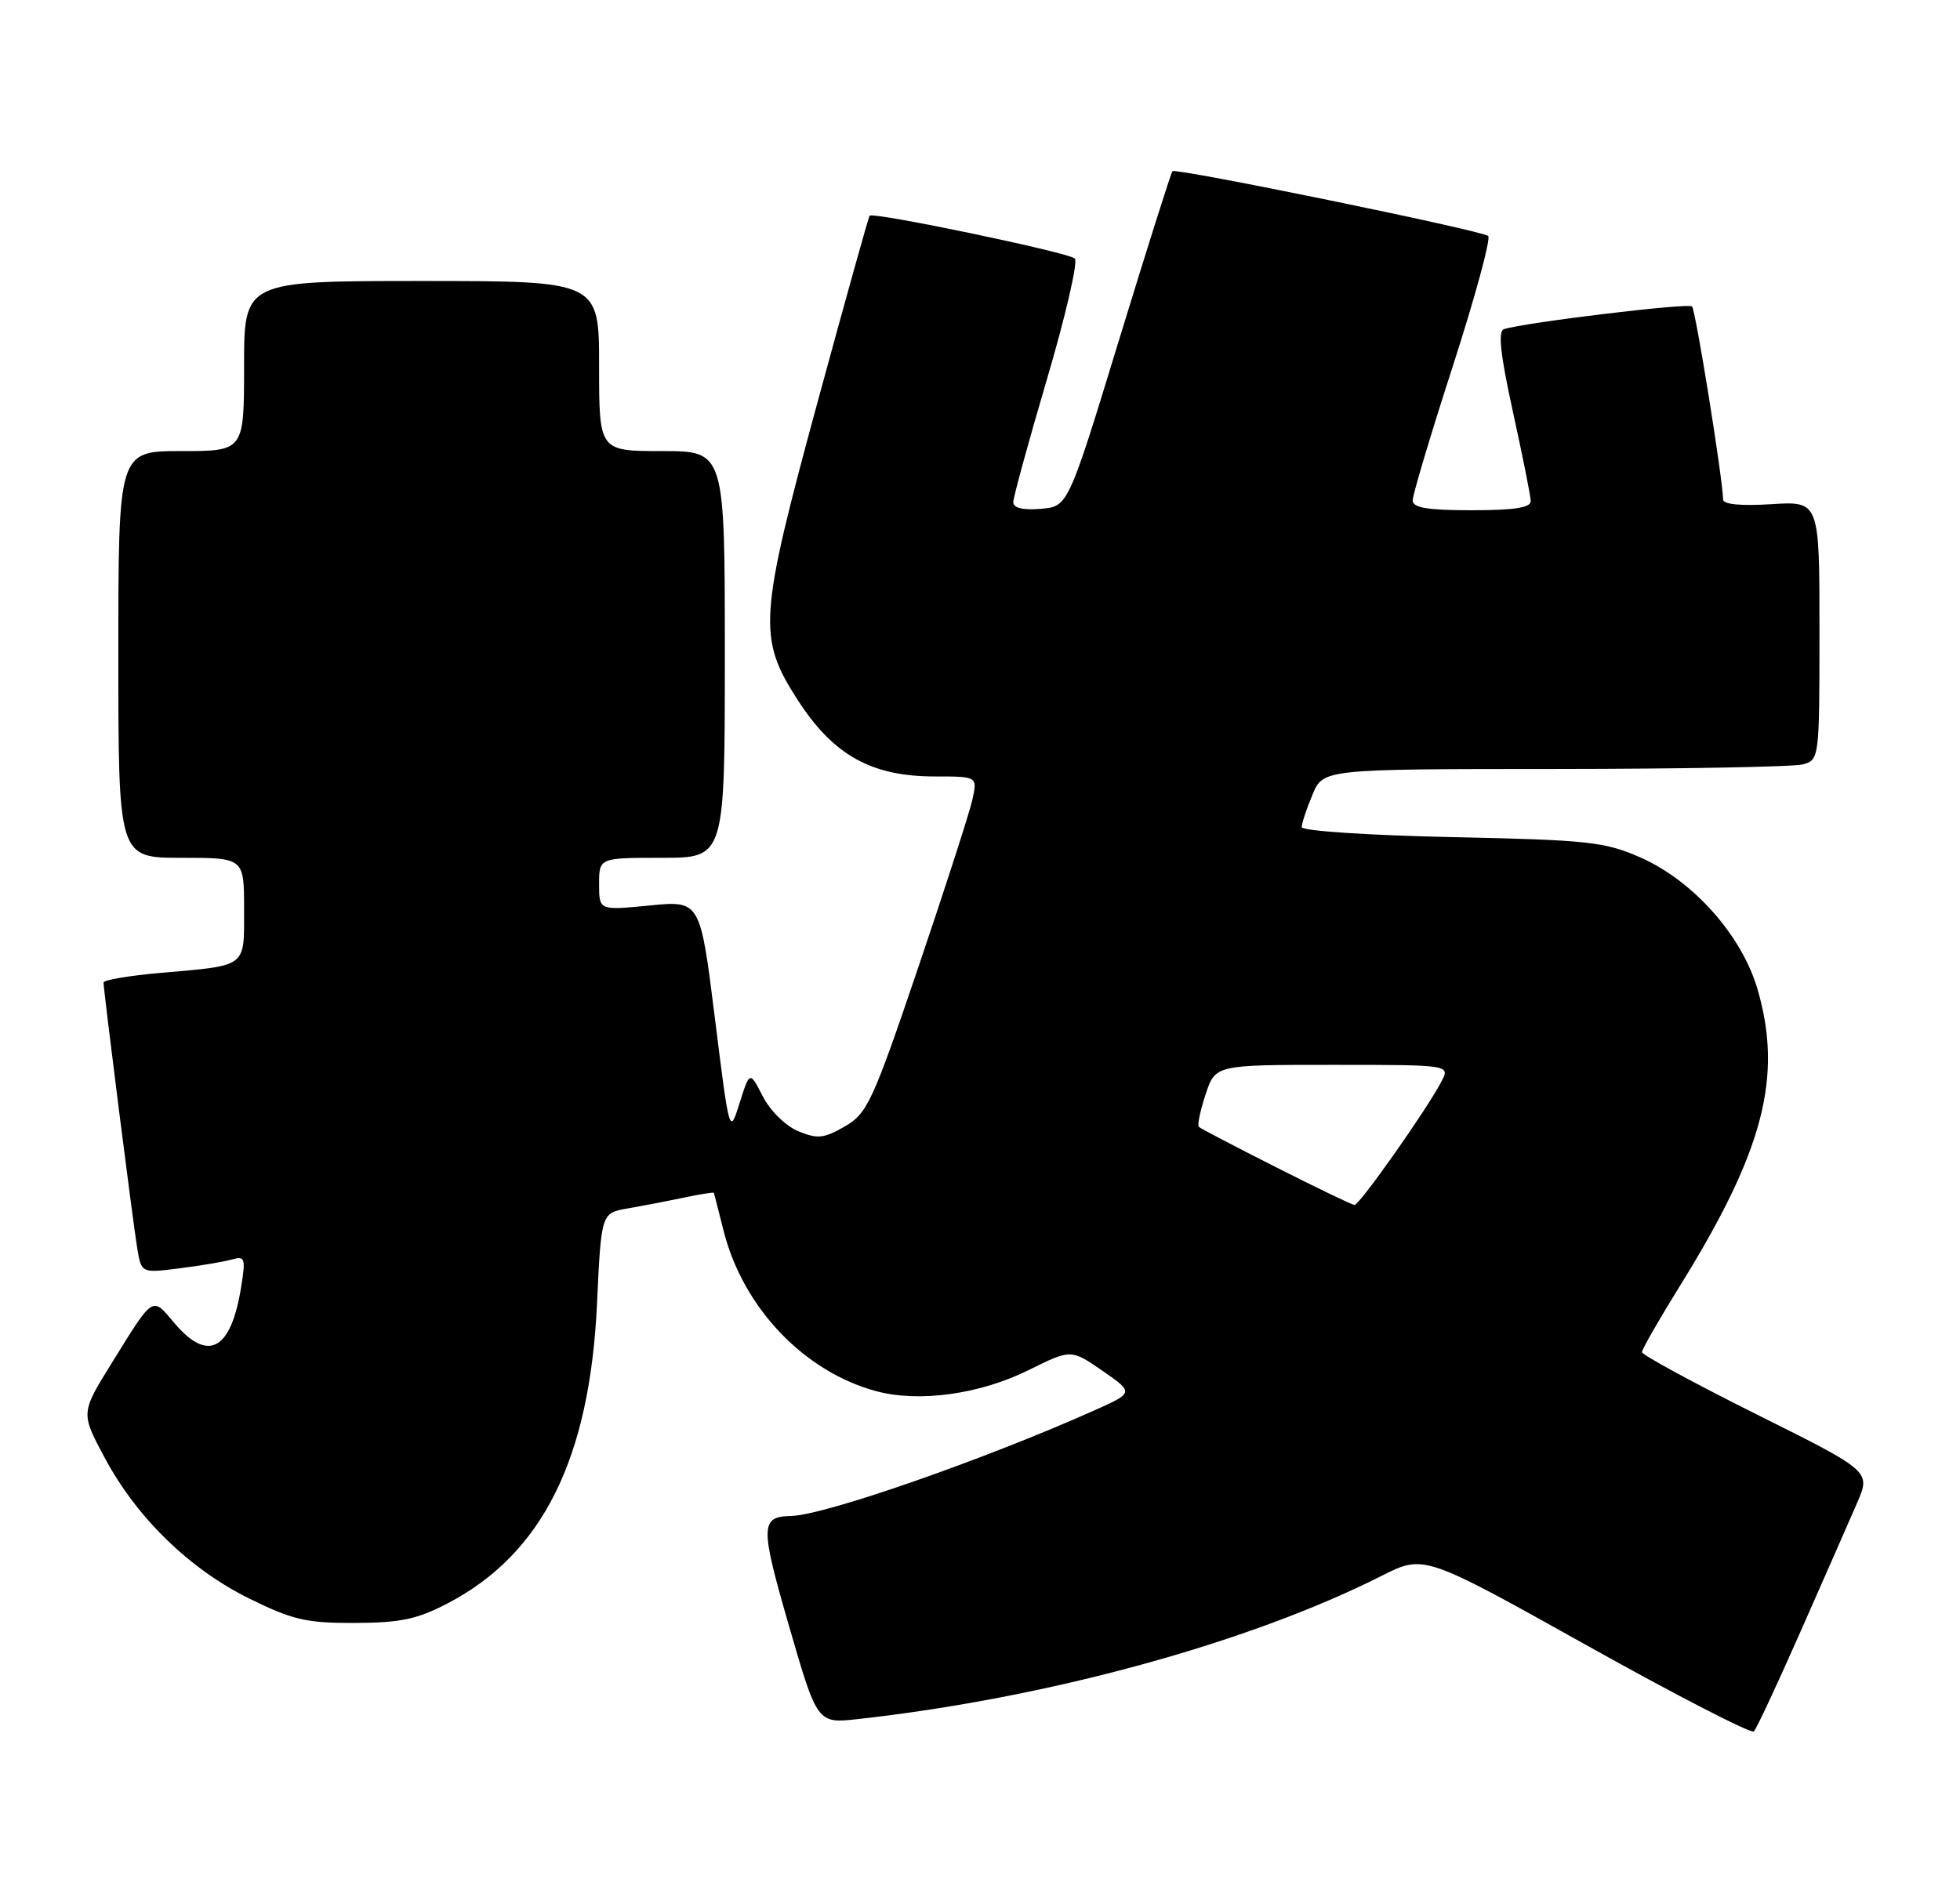 <?xml version="1.0" encoding="UTF-8" standalone="no"?>
<!DOCTYPE svg PUBLIC "-//W3C//DTD SVG 1.1//EN" "http://www.w3.org/Graphics/SVG/1.1/DTD/svg11.dtd" >
<svg xmlns="http://www.w3.org/2000/svg" xmlns:xlink="http://www.w3.org/1999/xlink" version="1.1" viewBox="0 0 265 256">
 <g >
 <path fill="currentColor"
d=" M 243.50 220.50 C 246.66 213.35 250.07 205.58 251.09 203.23 C 252.94 198.96 252.94 198.96 237.47 191.25 C 228.96 187.00 222.00 183.22 222.00 182.84 C 222.00 182.47 224.33 178.41 227.17 173.83 C 238.44 155.66 241.07 145.62 237.63 133.79 C 235.51 126.50 228.93 119.10 221.78 115.95 C 216.96 113.83 214.73 113.59 196.25 113.20 C 184.95 112.96 176.00 112.36 176.00 111.85 C 176.00 111.35 176.65 109.38 177.45 107.47 C 178.90 104.00 178.90 104.00 210.20 103.99 C 227.41 103.98 242.51 103.70 243.75 103.37 C 245.97 102.77 246.00 102.57 246.00 85.27 C 246.00 67.77 246.00 67.77 239.50 68.18 C 235.38 68.44 232.99 68.21 232.97 67.55 C 232.90 64.56 229.25 41.92 228.77 41.44 C 228.27 40.94 206.31 43.59 203.34 44.51 C 202.51 44.77 202.85 47.93 204.55 55.68 C 205.86 61.63 206.94 67.06 206.96 67.75 C 206.99 68.65 204.75 69.00 199.00 69.00 C 192.97 69.00 191.00 68.67 191.00 67.66 C 191.00 66.92 193.45 58.71 196.46 49.41 C 199.46 40.12 201.59 32.24 201.21 31.91 C 200.32 31.16 158.99 22.68 158.52 23.15 C 158.33 23.34 155.08 33.62 151.29 46.00 C 144.41 68.50 144.41 68.50 140.71 68.81 C 138.31 69.01 137.00 68.70 137.00 67.91 C 137.00 67.25 139.06 59.74 141.57 51.22 C 144.08 42.70 145.77 35.38 145.32 34.96 C 144.45 34.13 118.00 28.62 117.57 29.17 C 117.43 29.35 114.31 40.52 110.64 54.00 C 102.58 83.63 102.40 86.21 107.88 94.70 C 112.69 102.14 117.83 105.00 126.40 105.00 C 132.16 105.00 132.16 105.00 131.47 108.14 C 131.09 109.87 127.79 120.09 124.14 130.86 C 117.98 149.03 117.26 150.57 114.22 152.33 C 111.39 153.96 110.52 154.05 107.92 152.97 C 106.23 152.27 104.13 150.21 103.14 148.27 C 101.37 144.83 101.37 144.83 100.00 149.16 C 98.63 153.50 98.63 153.50 96.65 137.64 C 94.67 121.77 94.67 121.77 87.83 122.45 C 81.00 123.12 81.00 123.12 81.00 119.56 C 81.00 116.00 81.00 116.00 89.50 116.00 C 98.00 116.00 98.00 116.00 98.00 88.50 C 98.00 61.00 98.00 61.00 89.50 61.00 C 81.00 61.00 81.00 61.00 81.00 49.50 C 81.00 38.00 81.00 38.00 57.00 38.00 C 33.00 38.00 33.00 38.00 33.00 49.50 C 33.00 61.00 33.00 61.00 24.50 61.00 C 16.00 61.00 16.00 61.00 16.00 88.50 C 16.00 116.00 16.00 116.00 24.50 116.00 C 33.00 116.00 33.00 116.00 33.00 122.93 C 33.00 130.93 33.53 130.52 21.75 131.56 C 17.49 131.93 14.00 132.52 14.00 132.87 C 14.01 134.03 17.99 165.45 18.56 168.84 C 19.12 172.17 19.12 172.17 24.31 171.51 C 27.17 171.15 30.35 170.61 31.40 170.31 C 33.11 169.82 33.23 170.17 32.61 174.01 C 31.23 182.65 28.12 184.31 23.53 178.86 C 20.54 175.30 20.80 175.13 15.13 184.29 C 10.92 191.07 10.92 191.07 14.11 197.05 C 18.45 205.21 25.62 212.19 33.72 216.18 C 39.57 219.06 41.45 219.50 47.98 219.47 C 54.14 219.45 56.42 218.97 60.56 216.80 C 73.35 210.12 79.75 197.25 80.72 176.27 C 81.29 164.04 81.29 164.04 84.89 163.41 C 86.88 163.07 90.29 162.41 92.47 161.95 C 94.66 161.49 96.48 161.20 96.52 161.31 C 96.55 161.41 97.16 163.75 97.85 166.50 C 100.47 176.84 108.71 185.49 118.44 188.12 C 124.24 189.69 132.46 188.56 139.09 185.27 C 144.81 182.44 144.81 182.44 149.07 185.38 C 153.32 188.33 153.32 188.33 147.91 190.75 C 133.01 197.40 111.49 204.90 107.00 205.00 C 102.78 205.09 102.75 206.30 106.68 219.89 C 110.50 233.08 110.50 233.08 116.00 232.47 C 141.56 229.64 168.80 222.19 186.80 213.10 C 192.53 210.21 192.53 210.21 214.52 222.49 C 226.61 229.25 236.79 234.49 237.13 234.14 C 237.48 233.79 240.35 227.65 243.50 220.50 Z  M 172.50 157.83 C 167.00 155.05 162.31 152.60 162.09 152.39 C 161.86 152.18 162.27 150.21 163.00 148.00 C 164.32 144.00 164.32 144.00 180.20 144.00 C 196.07 144.00 196.07 144.00 194.89 146.25 C 192.88 150.10 183.78 163.00 183.13 162.95 C 182.78 162.92 178.00 160.62 172.50 157.83 Z "/>
</g>
</svg>